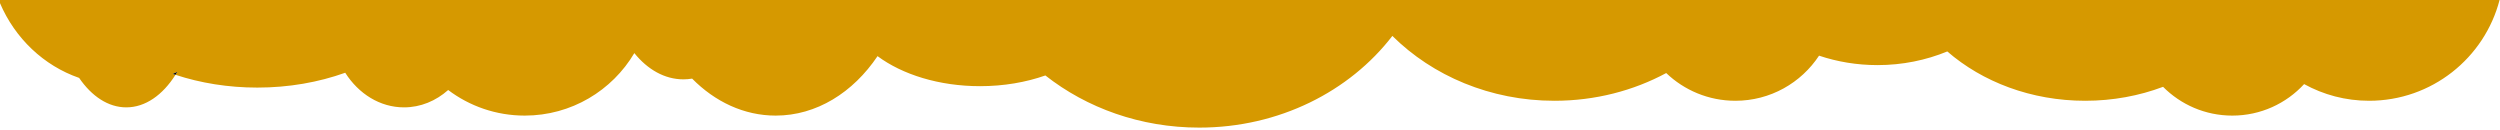 <svg class="yenilik-alt" xmlns="http://www.w3.org/2000/svg" xmlns:xlink="http://www.w3.org/1999/xlink" x="0px" y="0px" viewBox="0 0 1920 100" style="enable-background:new 0 0 1920 100;" xml:space="preserve">
	<style type="text/css">
		.dorduncu{fill:none;}
		.dorduncu1{fill:#D69900;}
	</style>
	<g>
		<path class="dorduncu" d="M1819.46,77.39c-18.09,0-35.1-4.64-49.9-12.81c-13.69,14.88-33.34,24.2-55.17,24.2
			c-20.78,0-39.59-8.45-53.16-22.1c-18.3,6.89-38.53,10.71-59.81,10.71c-41.44,0-78.93-14.49-105.9-37.88
			c-16.36,6.74-34.5,10.49-53.6,10.49c-15.77,0-30.89-2.56-44.89-7.25c-13.75,20.87-37.4,34.64-64.26,34.64
			c-20.6,0-39.31-8.1-53.12-21.29c-25.15,13.53-54.5,21.29-85.83,21.29c-49.26,0-93.6-19.19-124.49-49.8
			C1036.59,70.17,982.38,98,921.04,98c-45.17,0-86.49-15.1-118.2-40.05c-14.87,5.24-31.97,8.23-50.16,8.23
			c-31.49,0-59.7-8.94-78.73-23.06c-18.8,27.93-46.87,45.66-78.23,45.66c-24.29,0-46.6-10.63-64.17-28.4
			c-2.2,0.37-4.44,0.56-6.71,0.56c-14.37,0-27.53-7.58-37.67-20.15C470.14,69.52,438.83,88.78,403,88.78
			c-22.07,0-42.44-7.31-58.8-19.65c-9.43,8.37-21.18,13.33-33.92,13.33c-18.48,0-34.88-10.45-45.15-26.59
			c-20.4,7.3-43.31,11.4-67.51,11.4c-22.38,0-43.64-3.5-62.85-9.81c-9.79,15.48-23.11,25-37.78,25c-13.91,0-26.6-8.56-36.22-22.63
			C33.58,50.43,11.52,29.41,0,2.44V100h1920V0h-0.33C1908.08,44.53,1867.61,77.39,1819.46,77.39z"/>
		<path class="dorduncu1" d="M60.77,59.83c9.62,14.07,22.31,22.63,36.22,22.63c14.67,0,27.99-9.52,37.78-25c-0.69-0.21-1.36-0.44-2.04-0.68
			c1.16-0.52,2.31-1.05,3.44-1.62c-0.46,0.78-0.92,1.55-1.4,2.3c19.21,6.31,40.47,9.81,62.85,9.81c24.2,0,47.11-4.1,67.51-11.4
			c10.27,16.14,26.67,26.59,45.15,26.59c12.74,0,24.49-4.96,33.92-13.33c16.36,12.34,36.73,19.65,58.8,19.65
			c35.83,0,67.14-19.26,84.17-47.99c10.14,12.57,23.3,20.15,37.67,20.15c2.27,0,4.51-0.19,6.71-0.56
			c17.57,17.77,39.88,28.4,64.17,28.4c31.36,0,59.43-17.73,78.23-45.66c19.03,14.12,47.24,23.06,78.73,23.06
			c18.19,0,35.29-2.99,50.16-8.23C834.55,82.9,875.87,98,921.04,98c61.34,0,115.55-27.83,148.29-70.41
			c30.89,30.61,75.23,49.8,124.49,49.8c31.33,0,60.68-7.76,85.83-21.29c13.81,13.19,32.52,21.29,53.12,21.29
			c26.86,0,50.51-13.77,64.26-34.64c14,4.69,29.12,7.25,44.89,7.25c19.1,0,37.24-3.75,53.6-10.49
			c26.97,23.39,64.46,37.88,105.9,37.88c21.28,0,41.51-3.82,59.81-10.71c13.57,13.65,32.38,22.1,53.16,22.1
			c21.83,0,41.48-9.32,55.17-24.2c14.8,8.17,31.81,12.81,49.9,12.81c48.15,0,88.62-32.86,100.21-77.39H0v2.44
			C11.52,29.41,33.58,50.43,60.77,59.83z"/>
		<path class="st1" d="M132.73,56.78c0.68,0.24,1.35,0.47,2.04,0.68c0.48-0.75,0.94-1.52,1.4-2.3
			C135.04,55.73,133.89,56.26,132.73,56.78z"/>
	</g>
</svg>